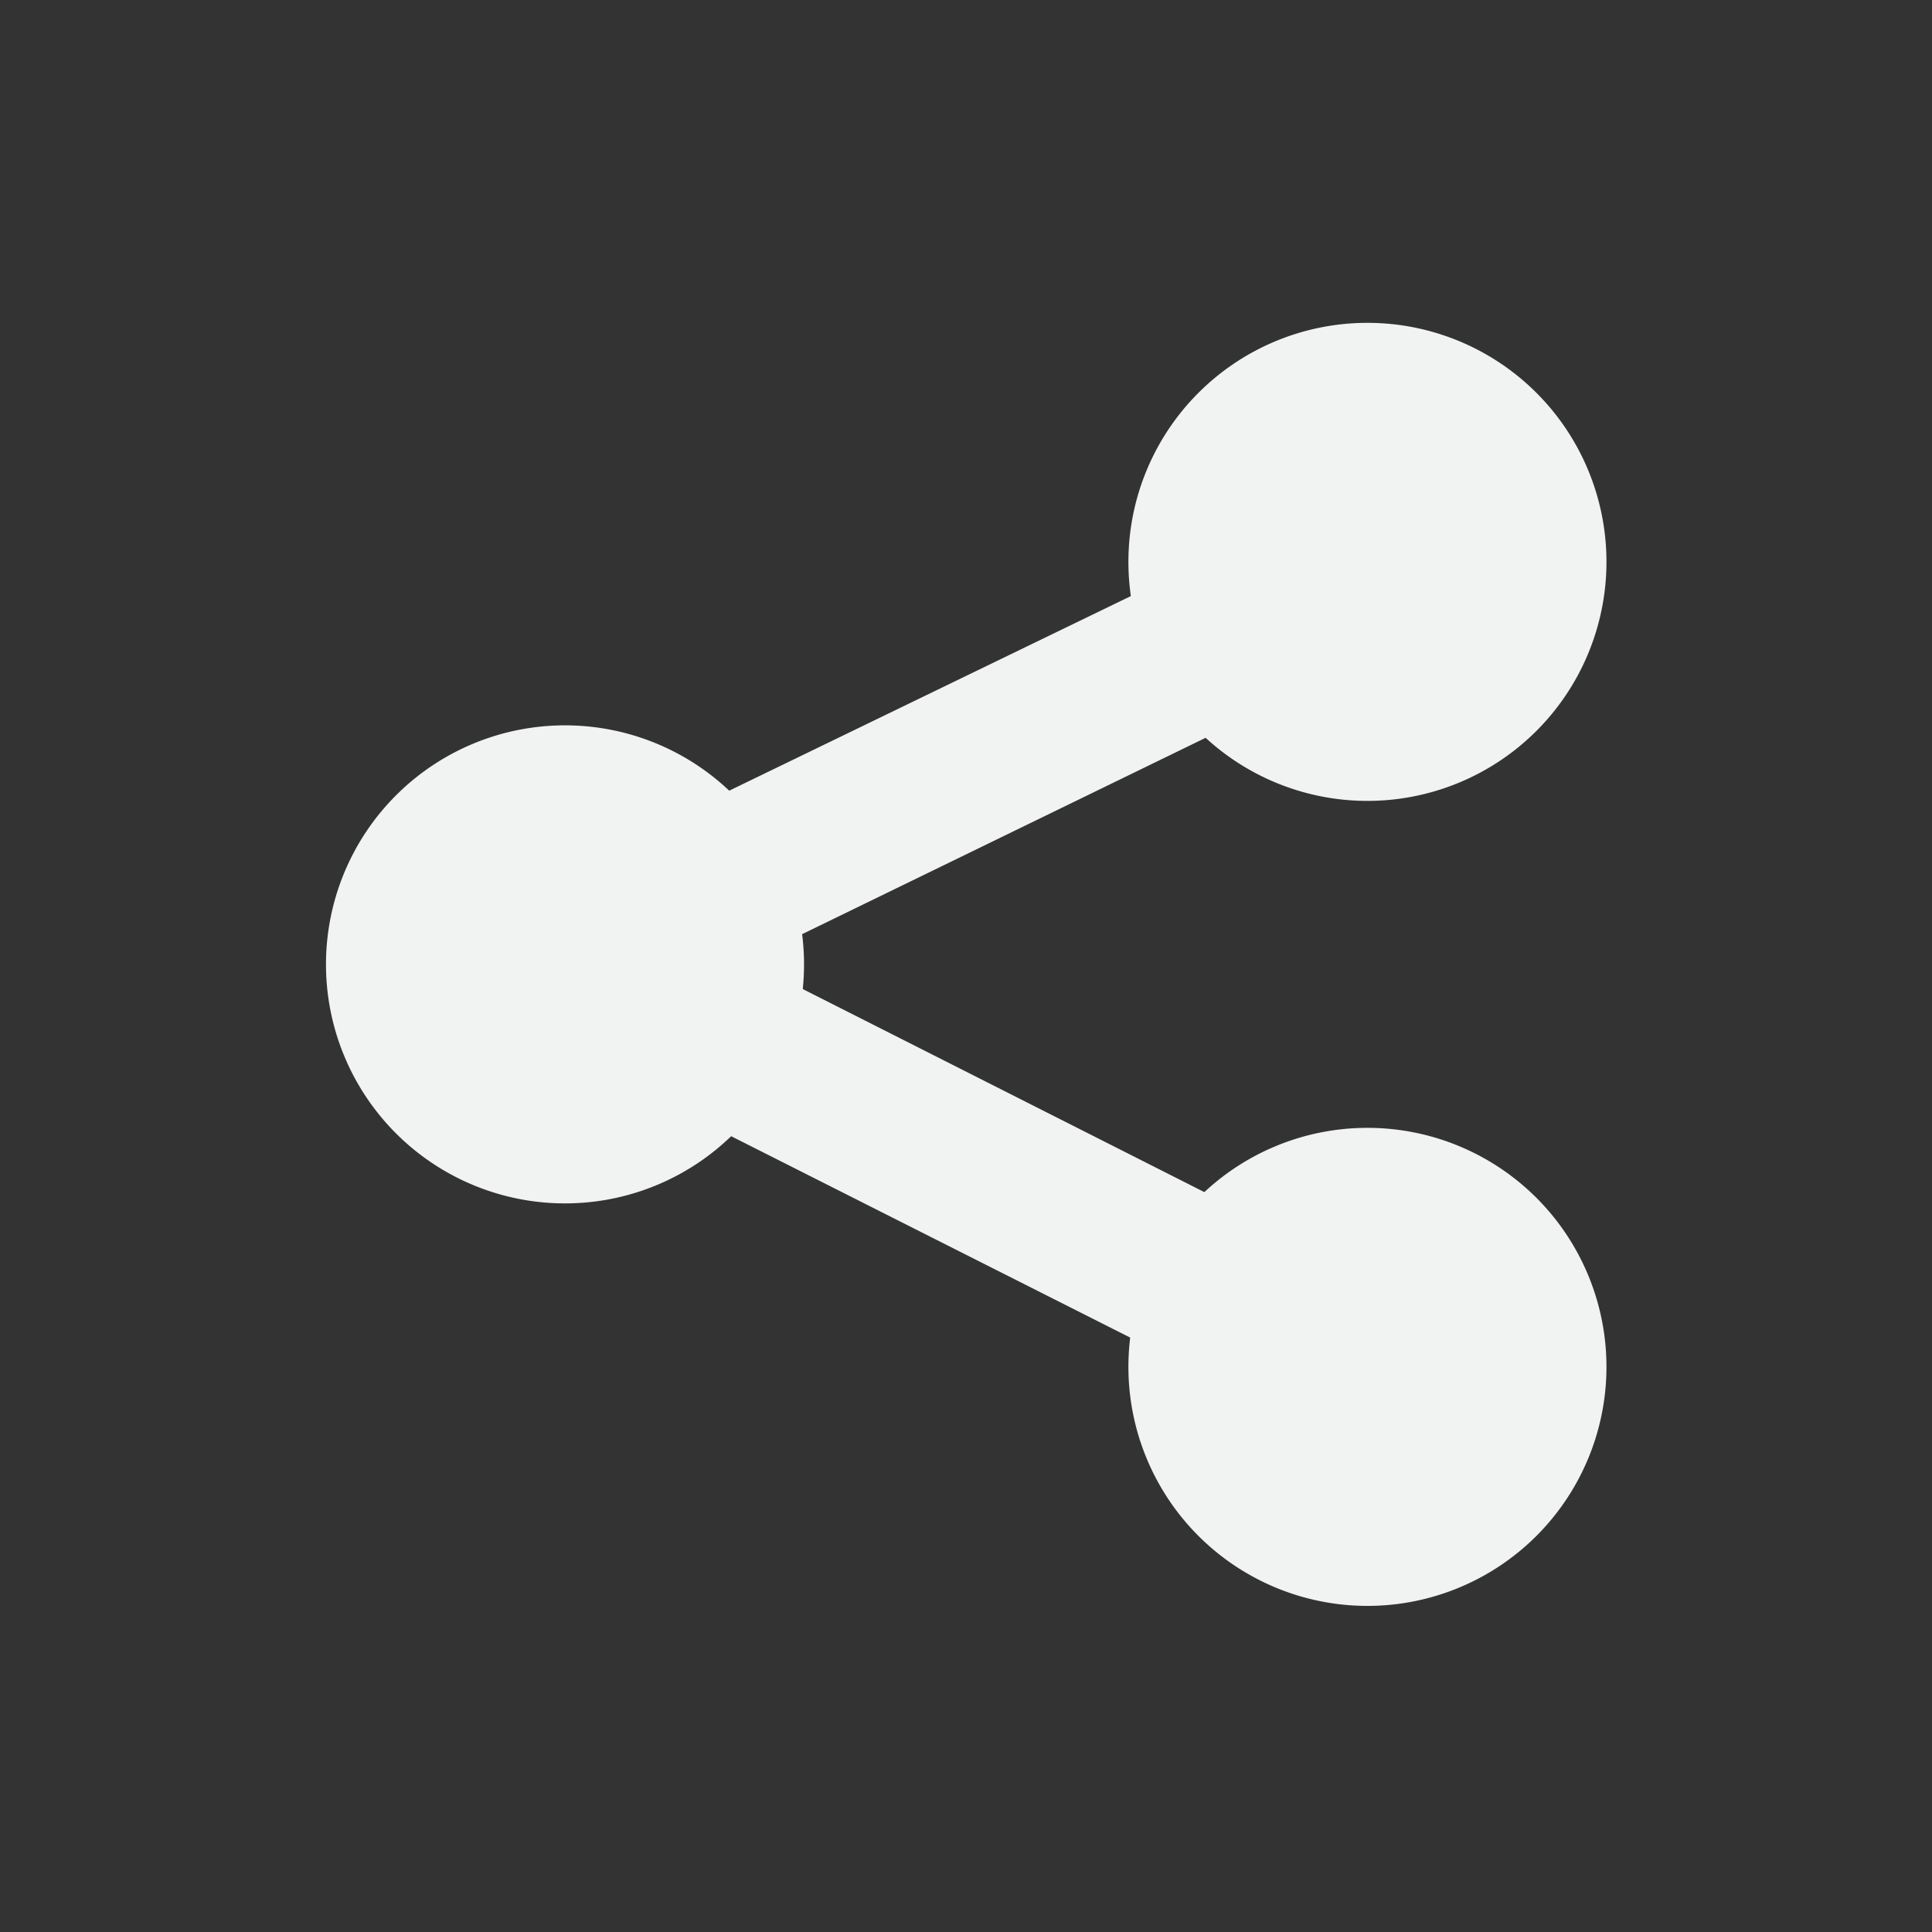 <?xml version="1.0" encoding="UTF-8" standalone="no"?>
<svg
   xmlns:dc="http://purl.org/dc/elements/1.1/"
   xmlns:cc="http://creativecommons.org/ns#"
   xmlns:rdf="http://www.w3.org/1999/02/22-rdf-syntax-ns#"
   xmlns:svg="http://www.w3.org/2000/svg"
   xmlns="http://www.w3.org/2000/svg"
   width="16"
   version="1.1"
	 viewBox="-4 -4 24 24"

   id="svg7384"
   height="16">
  <rect x="-4" y="-4" width="24" height="24" fill="#333333" stroke="none"/>
  <title
     id="title9167">Gnome Symbolic Icon Theme</title>
  <defs
     id="defs7386" />
  <g
     transform="translate(-581,-196)"
     style="display:inline"
     id="layer9" />
  <g
     transform="translate(-581,-196)"
     id="layer10" />
  <g
     transform="translate(-581,-196)"
     id="layer11" />
  <g
     transform="translate(-581,-196)"
     id="layer13">
    <path
       id="path8192"
       d="M 291,178.031 A 1.969,1.969 0 0 1 289.031,180 1.969,1.969 0 0 1 287.062,178.031 1.969,1.969 0 0 1 289.031,176.062 1.969,1.969 0 0 1 291,178.031 Z"
       style="color:#000000;display:inline;overflow:visible;visibility:visible;fill:#f1f2f2;fill-opacity:1;fill-rule:nonzero;stroke:none;stroke-width:1;marker:none;enable-background:new"
       transform="matrix(1.508,0,0,1.508,148.16,-64.491)" />
    <path
       id="path8194"
       d="M 291,178.031 A 1.969,1.969 0 0 1 289.031,180 1.969,1.969 0 0 1 287.062,178.031 1.969,1.969 0 0 1 289.031,176.062 1.969,1.969 0 0 1 291,178.031 Z"
       style="color:#000000;display:inline;overflow:visible;visibility:visible;fill:#f1f2f2;fill-opacity:1;fill-rule:nonzero;stroke:none;stroke-width:1;marker:none;enable-background:new"
       transform="matrix(1.508,0,0,1.508,158.128,-59.491)" />
    <path
       id="path8196"
       d="M 291,178.031 A 1.969,1.969 0 0 1 289.031,180 1.969,1.969 0 0 1 287.062,178.031 1.969,1.969 0 0 1 289.031,176.062 1.969,1.969 0 0 1 291,178.031 Z"
       style="color:#000000;display:inline;overflow:visible;visibility:visible;fill:#f1f2f2;fill-opacity:1;fill-rule:nonzero;stroke:none;stroke-width:1;marker:none;enable-background:new"
       transform="matrix(1.508,0,0,1.508,158.128,-69.491)" />
    <path
       style="color:#000000;font-style:normal;font-variant:normal;font-weight:normal;font-stretch:normal;font-size:medium;line-height:normal;font-family:Sans;-inkscape-font-specification:Sans;text-indent:0;text-align:start;text-decoration:none;text-decoration-line:none;letter-spacing:normal;word-spacing:normal;text-transform:none;writing-mode:lr-tb;direction:ltr;baseline-shift:baseline;text-anchor:start;display:inline;overflow:visible;visibility:visible;fill:#f1f2f2;fill-opacity:1;stroke:none;stroke-width:2;marker:none;enable-background:accumulate"
       id="path8198"
       d="m 593.625,198.156 -10.062,4.875 -1.812,0.906 1.812,0.906 10.031,5.062 0.906,-1.812 -8.219,-4.156 8.219,-4 z" />
  </g>
  <g
     transform="translate(-581,-196)"
     id="layer14" />
  <g
     transform="translate(-581,-196)"
     style="display:inline"
     id="layer15" />
  <g
     transform="translate(-581,-196)"
     style="display:inline"
     id="g71291" />
  <g
     transform="translate(-581,-196)"
     style="display:inline"
     id="g4953" />
  <g
     transform="translate(-581,-196)"
     style="display:inline"
     id="layer12" />
</svg>
